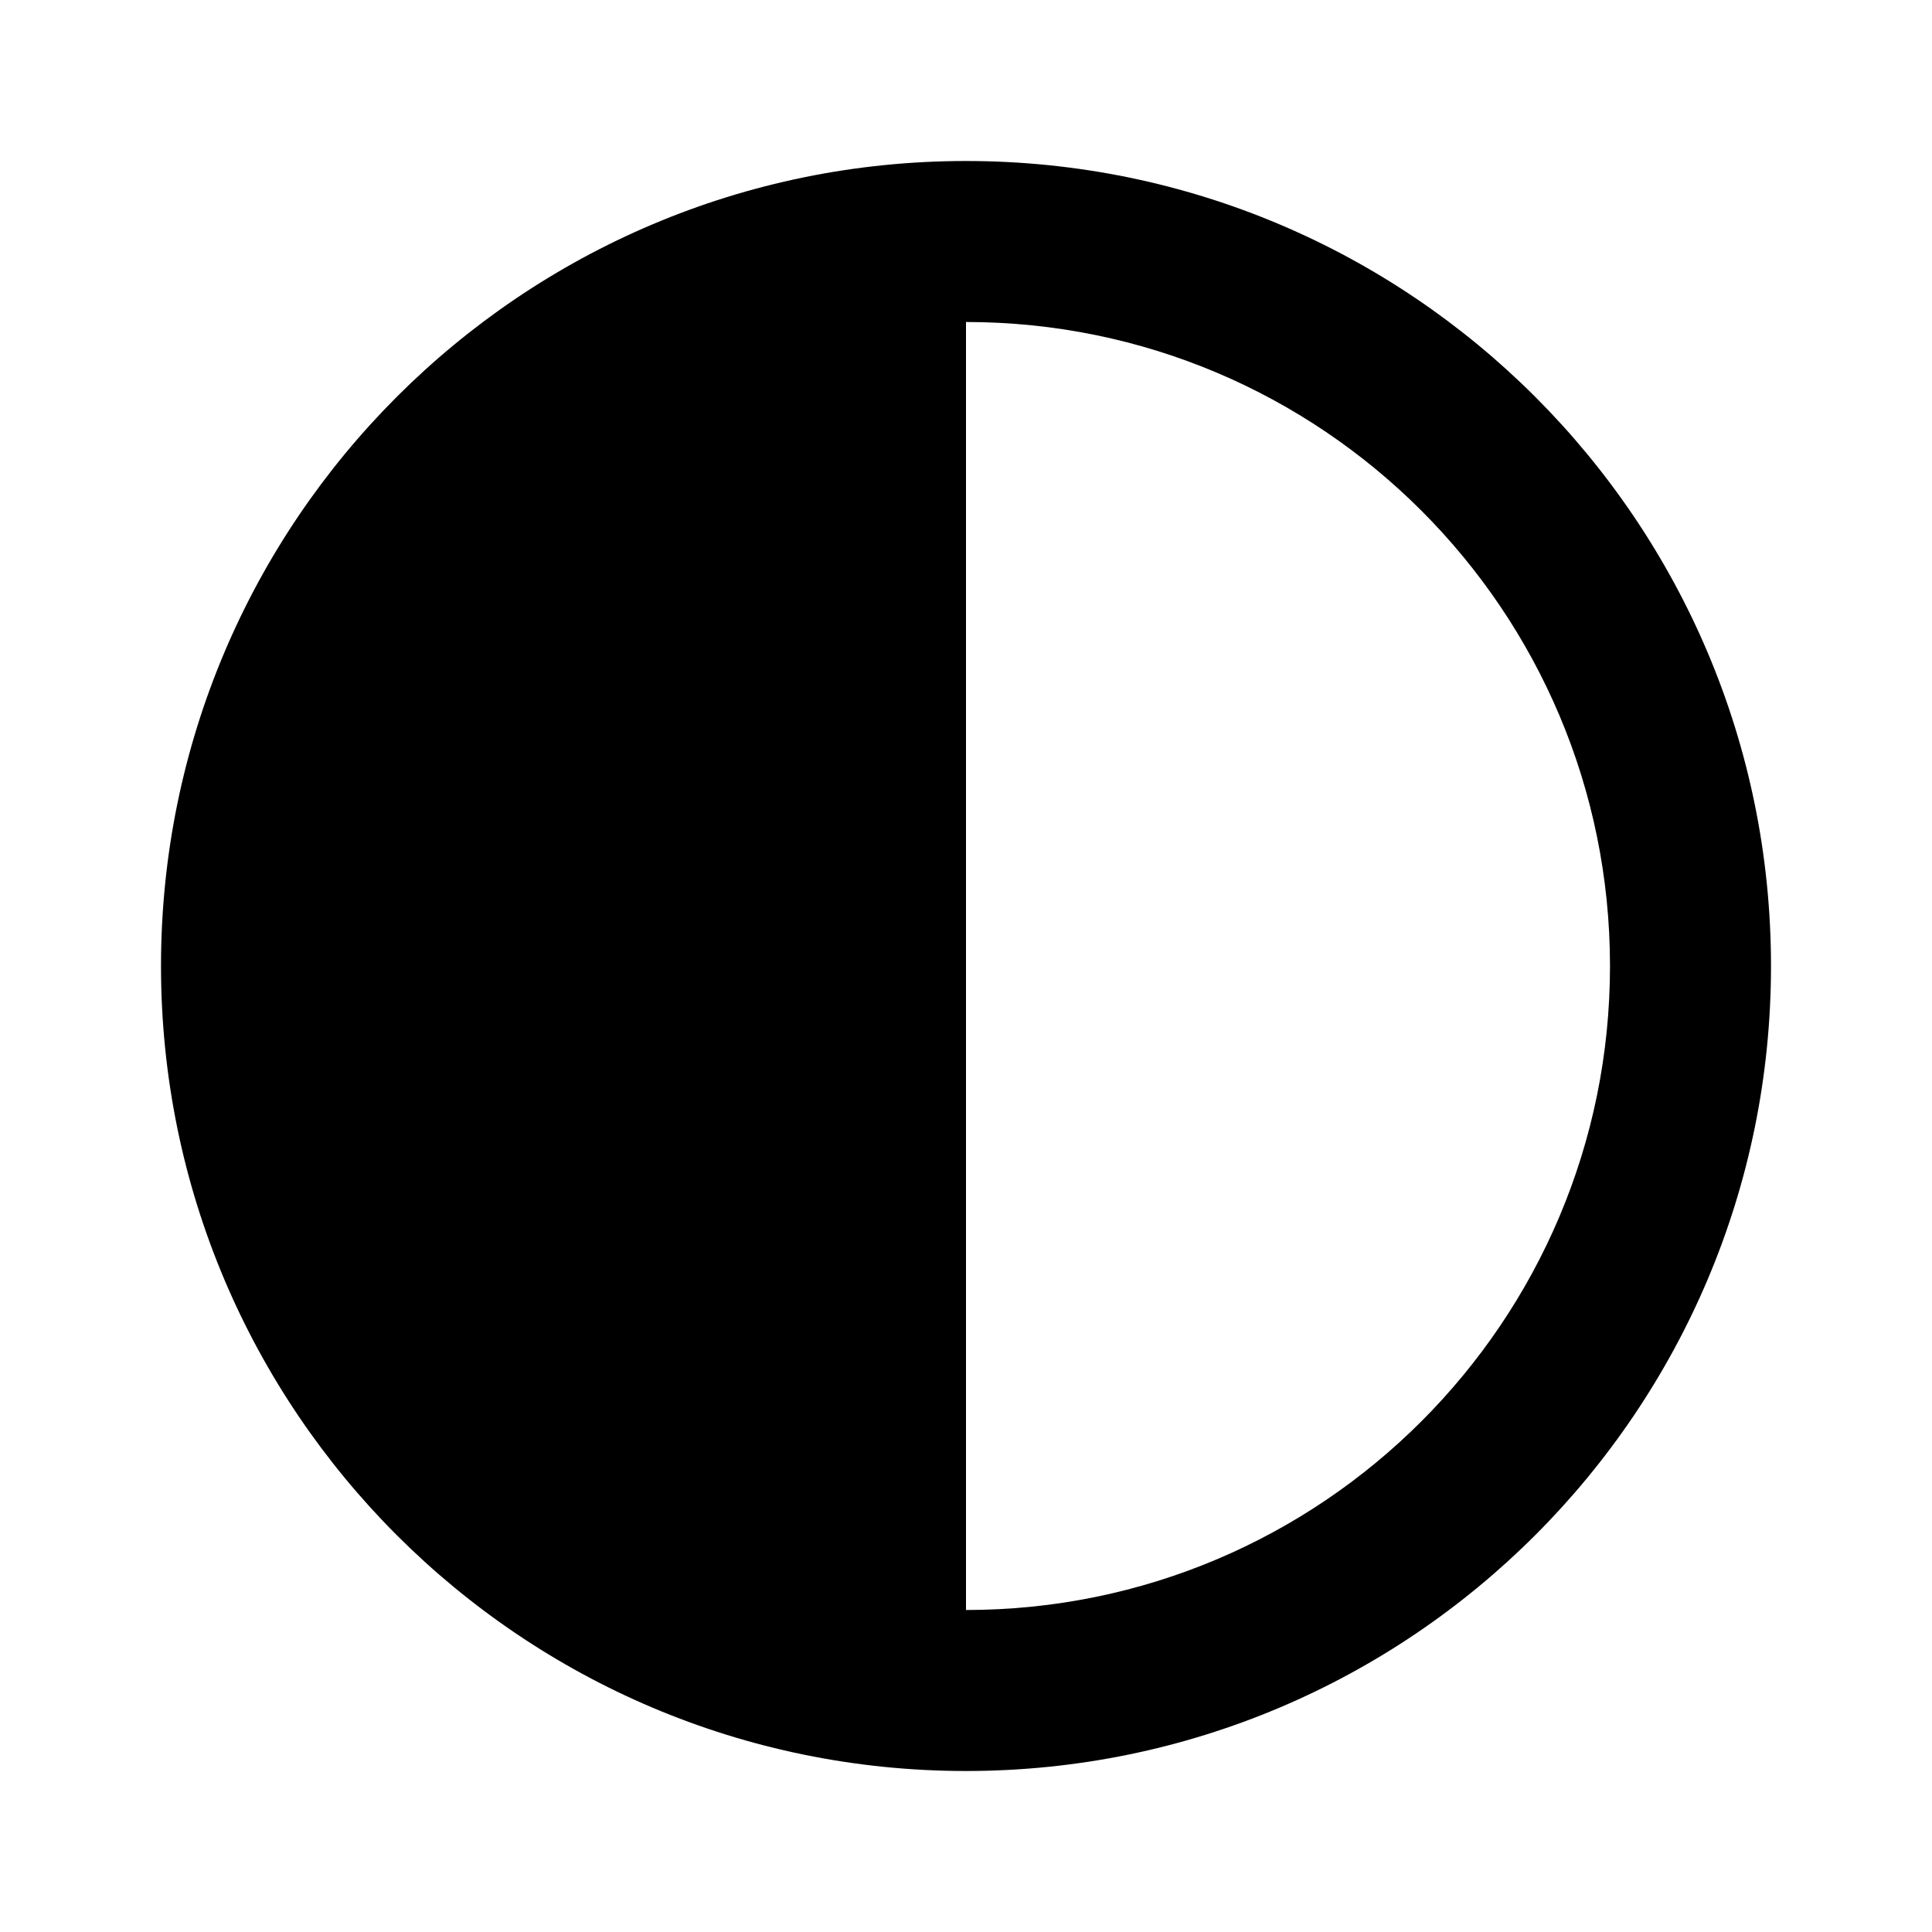 <?xml version="1.0" encoding="UTF-8"?>
<svg width="12px" height="12px" viewBox="0 0 12 12" version="1.1" xmlns="http://www.w3.org/2000/svg" xmlns:xlink="http://www.w3.org/1999/xlink">
    <!-- Generator: Sketch 52.5 (67469) - http://www.bohemiancoding.com/sketch -->
    <title>Element/Attribute</title>
    <desc>Created with Sketch.</desc>
    <g id="Element/Attribute" stroke="none" stroke-width="1" fill="none" fill-rule="evenodd">
        <path d="M6,2 L6,10 C8.209,10 10,8.209 10,6 C10,3.791 8.209,2 6,2 Z M11,6 C11,8.761 8.761,11 6,11 C3.239,11 1,8.761 1,6 C1,3.239 3.239,1 6,1 C8.761,1 11,3.239 11,6 Z" id="Combined-Shape" fill="#000000" fill-rule="nonzero"></path>
    </g>
</svg>